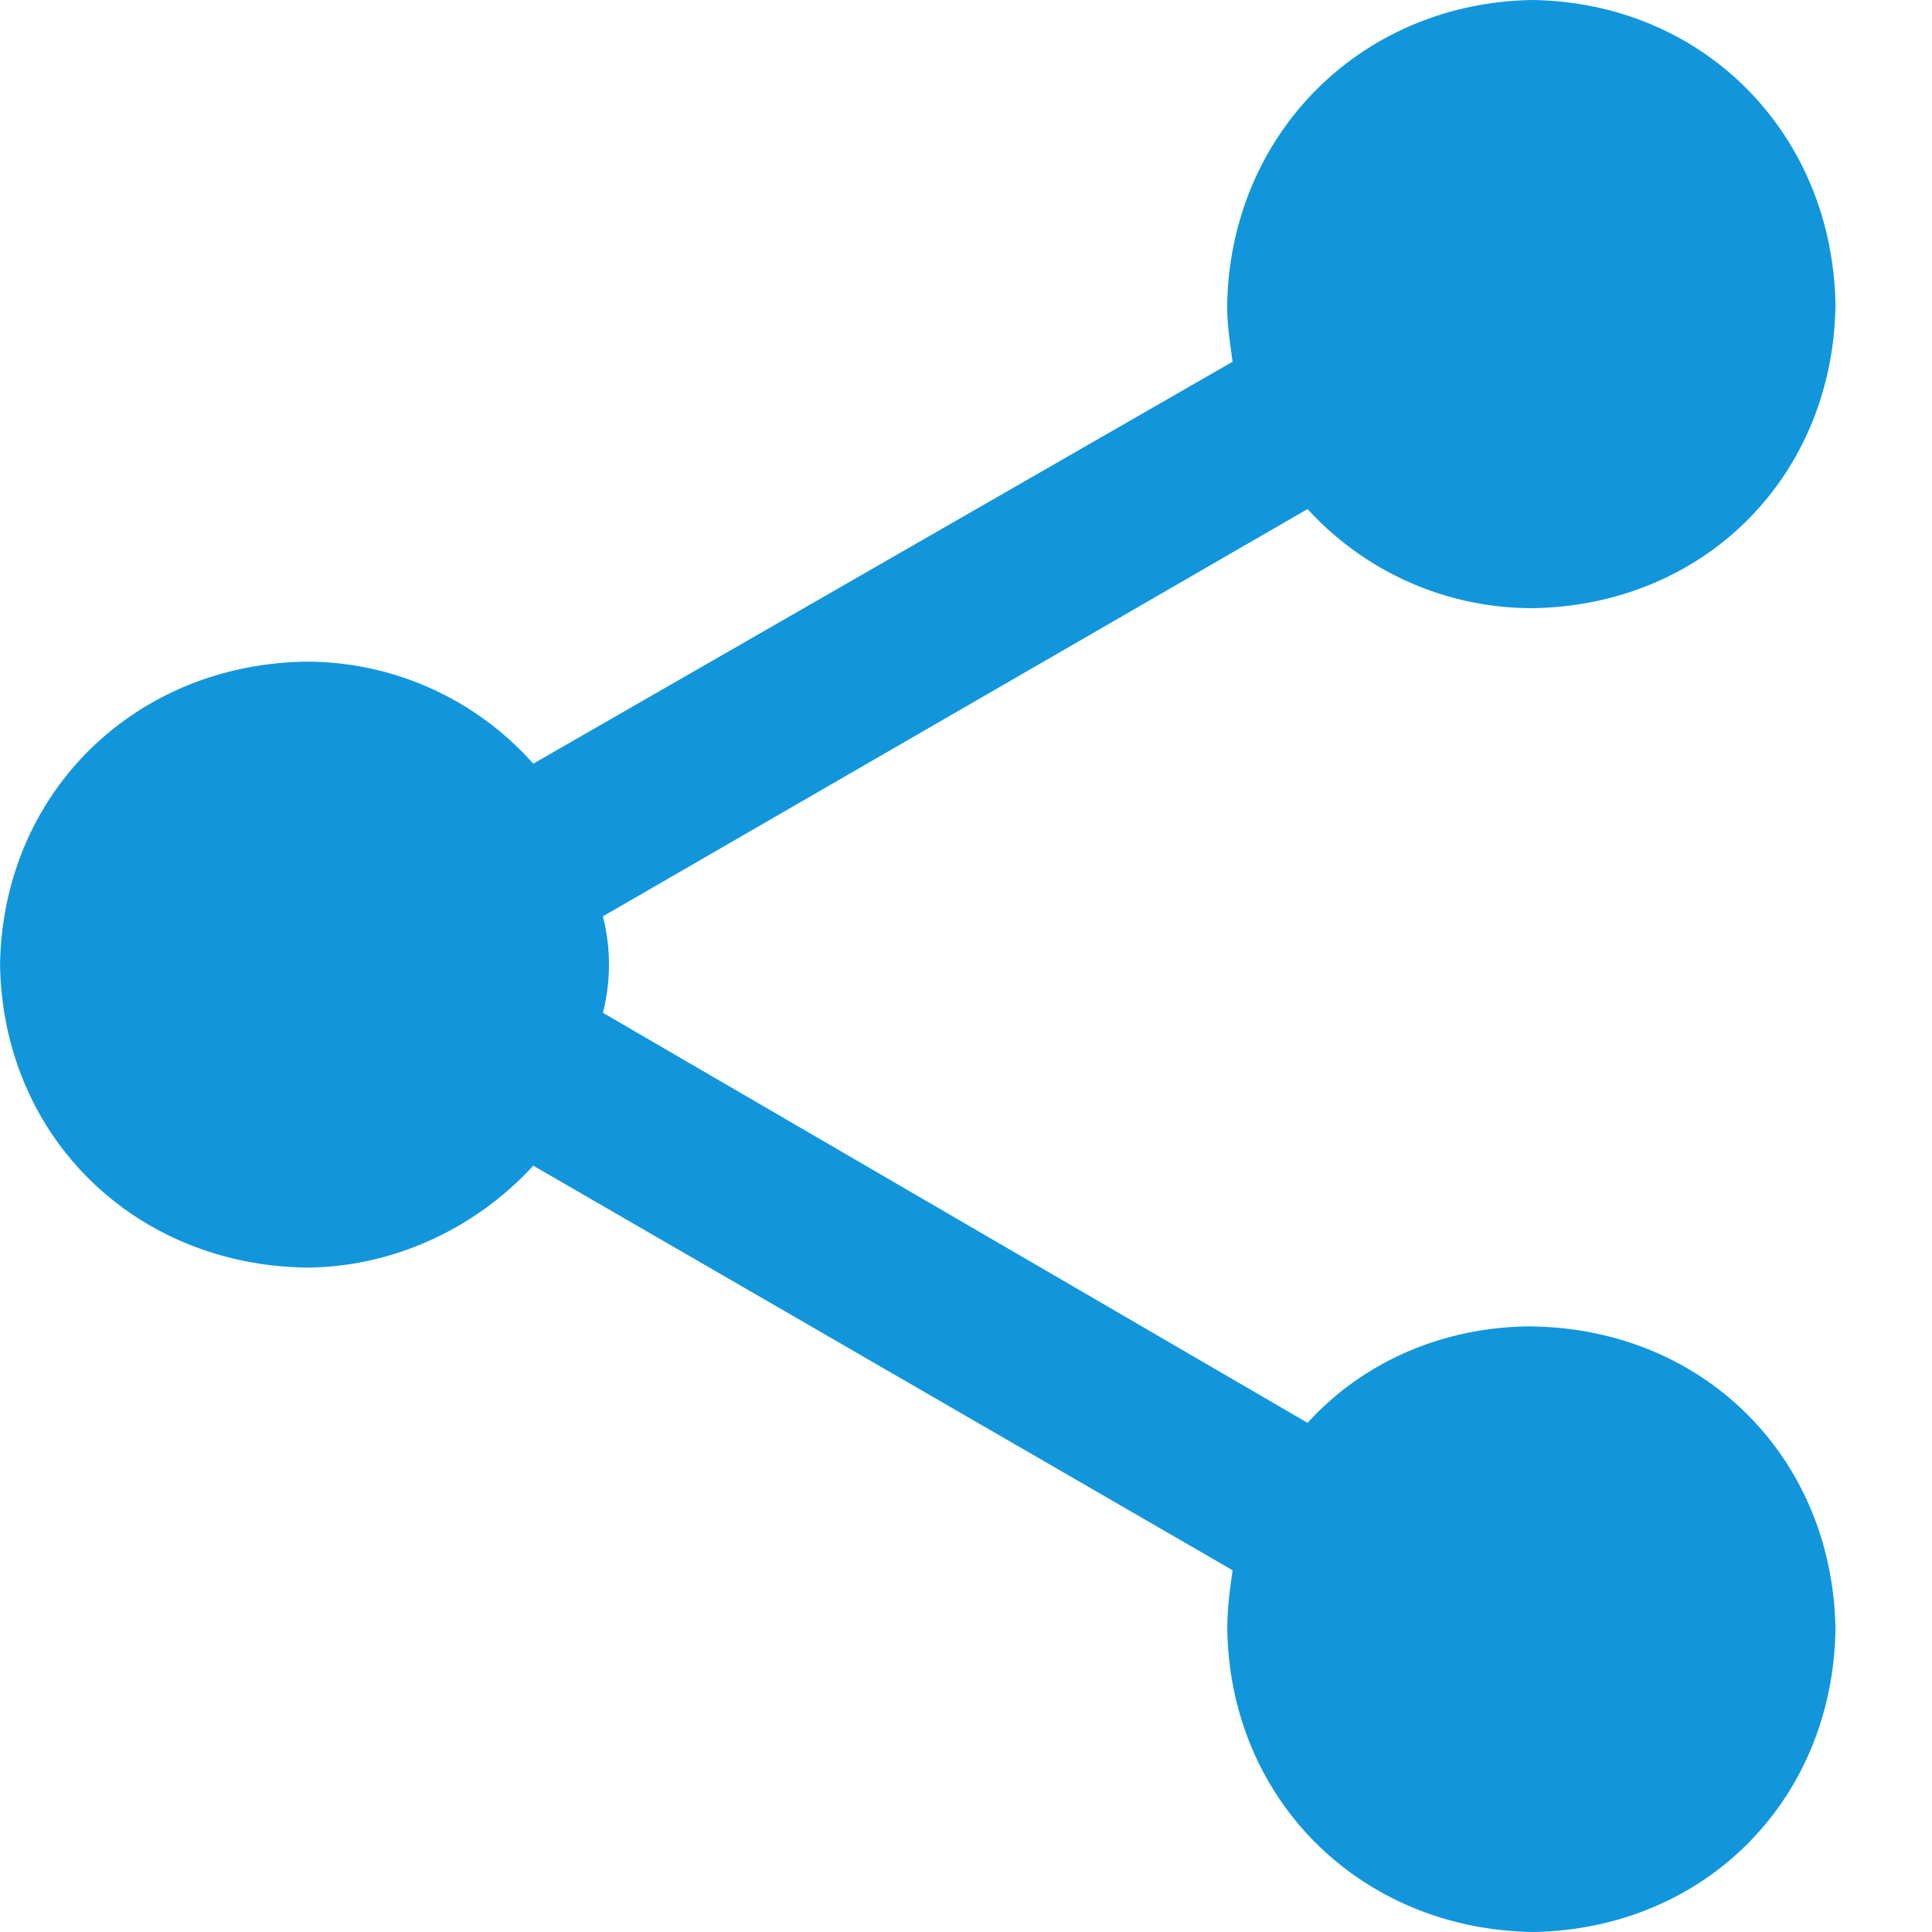 <?xml version="1.0" standalone="no"?><!DOCTYPE svg PUBLIC "-//W3C//DTD SVG 1.1//EN" "http://www.w3.org/Graphics/SVG/1.1/DTD/svg11.dtd"><svg t="1568701853188" class="icon" viewBox="0 0 1024 1024" version="1.1" xmlns="http://www.w3.org/2000/svg" p-id="5321" xmlns:xlink="http://www.w3.org/1999/xlink" width="200" height="200"><defs><style type="text/css"></style></defs><path d="M812.333 702.996c-46.845 0-89.466 18.431-119.289 51.133L319.564 536.798a103.802 103.802 0 0 0 0-51.133l373.481-215.859c29.822 32.638 72.443 52.541 119.289 52.541 90.874-1.408 159.094-69.564 160.502-160.438C971.491 71.036 903.272 1.408 812.333 0c-90.874 1.408-160.438 71.036-161.91 161.91 0 9.919 1.472 19.839 2.88 29.822L282.638 404.775A160.63 160.63 0 0 0 161.942 350.698C71.068 352.17 1.44 420.454 0.032 511.328c1.408 90.874 71.036 159.03 161.91 160.502 46.845 0 90.874-21.311 120.696-54.013l370.665 214.451c-1.408 9.983-2.816 19.839-2.816 31.23 1.408 90.874 71.036 159.094 161.91 160.502 90.874-1.408 159.03-69.564 160.438-160.502-1.408-90.874-69.564-159.03-160.502-160.438z" fill="#1296db" p-id="5322"></path></svg>